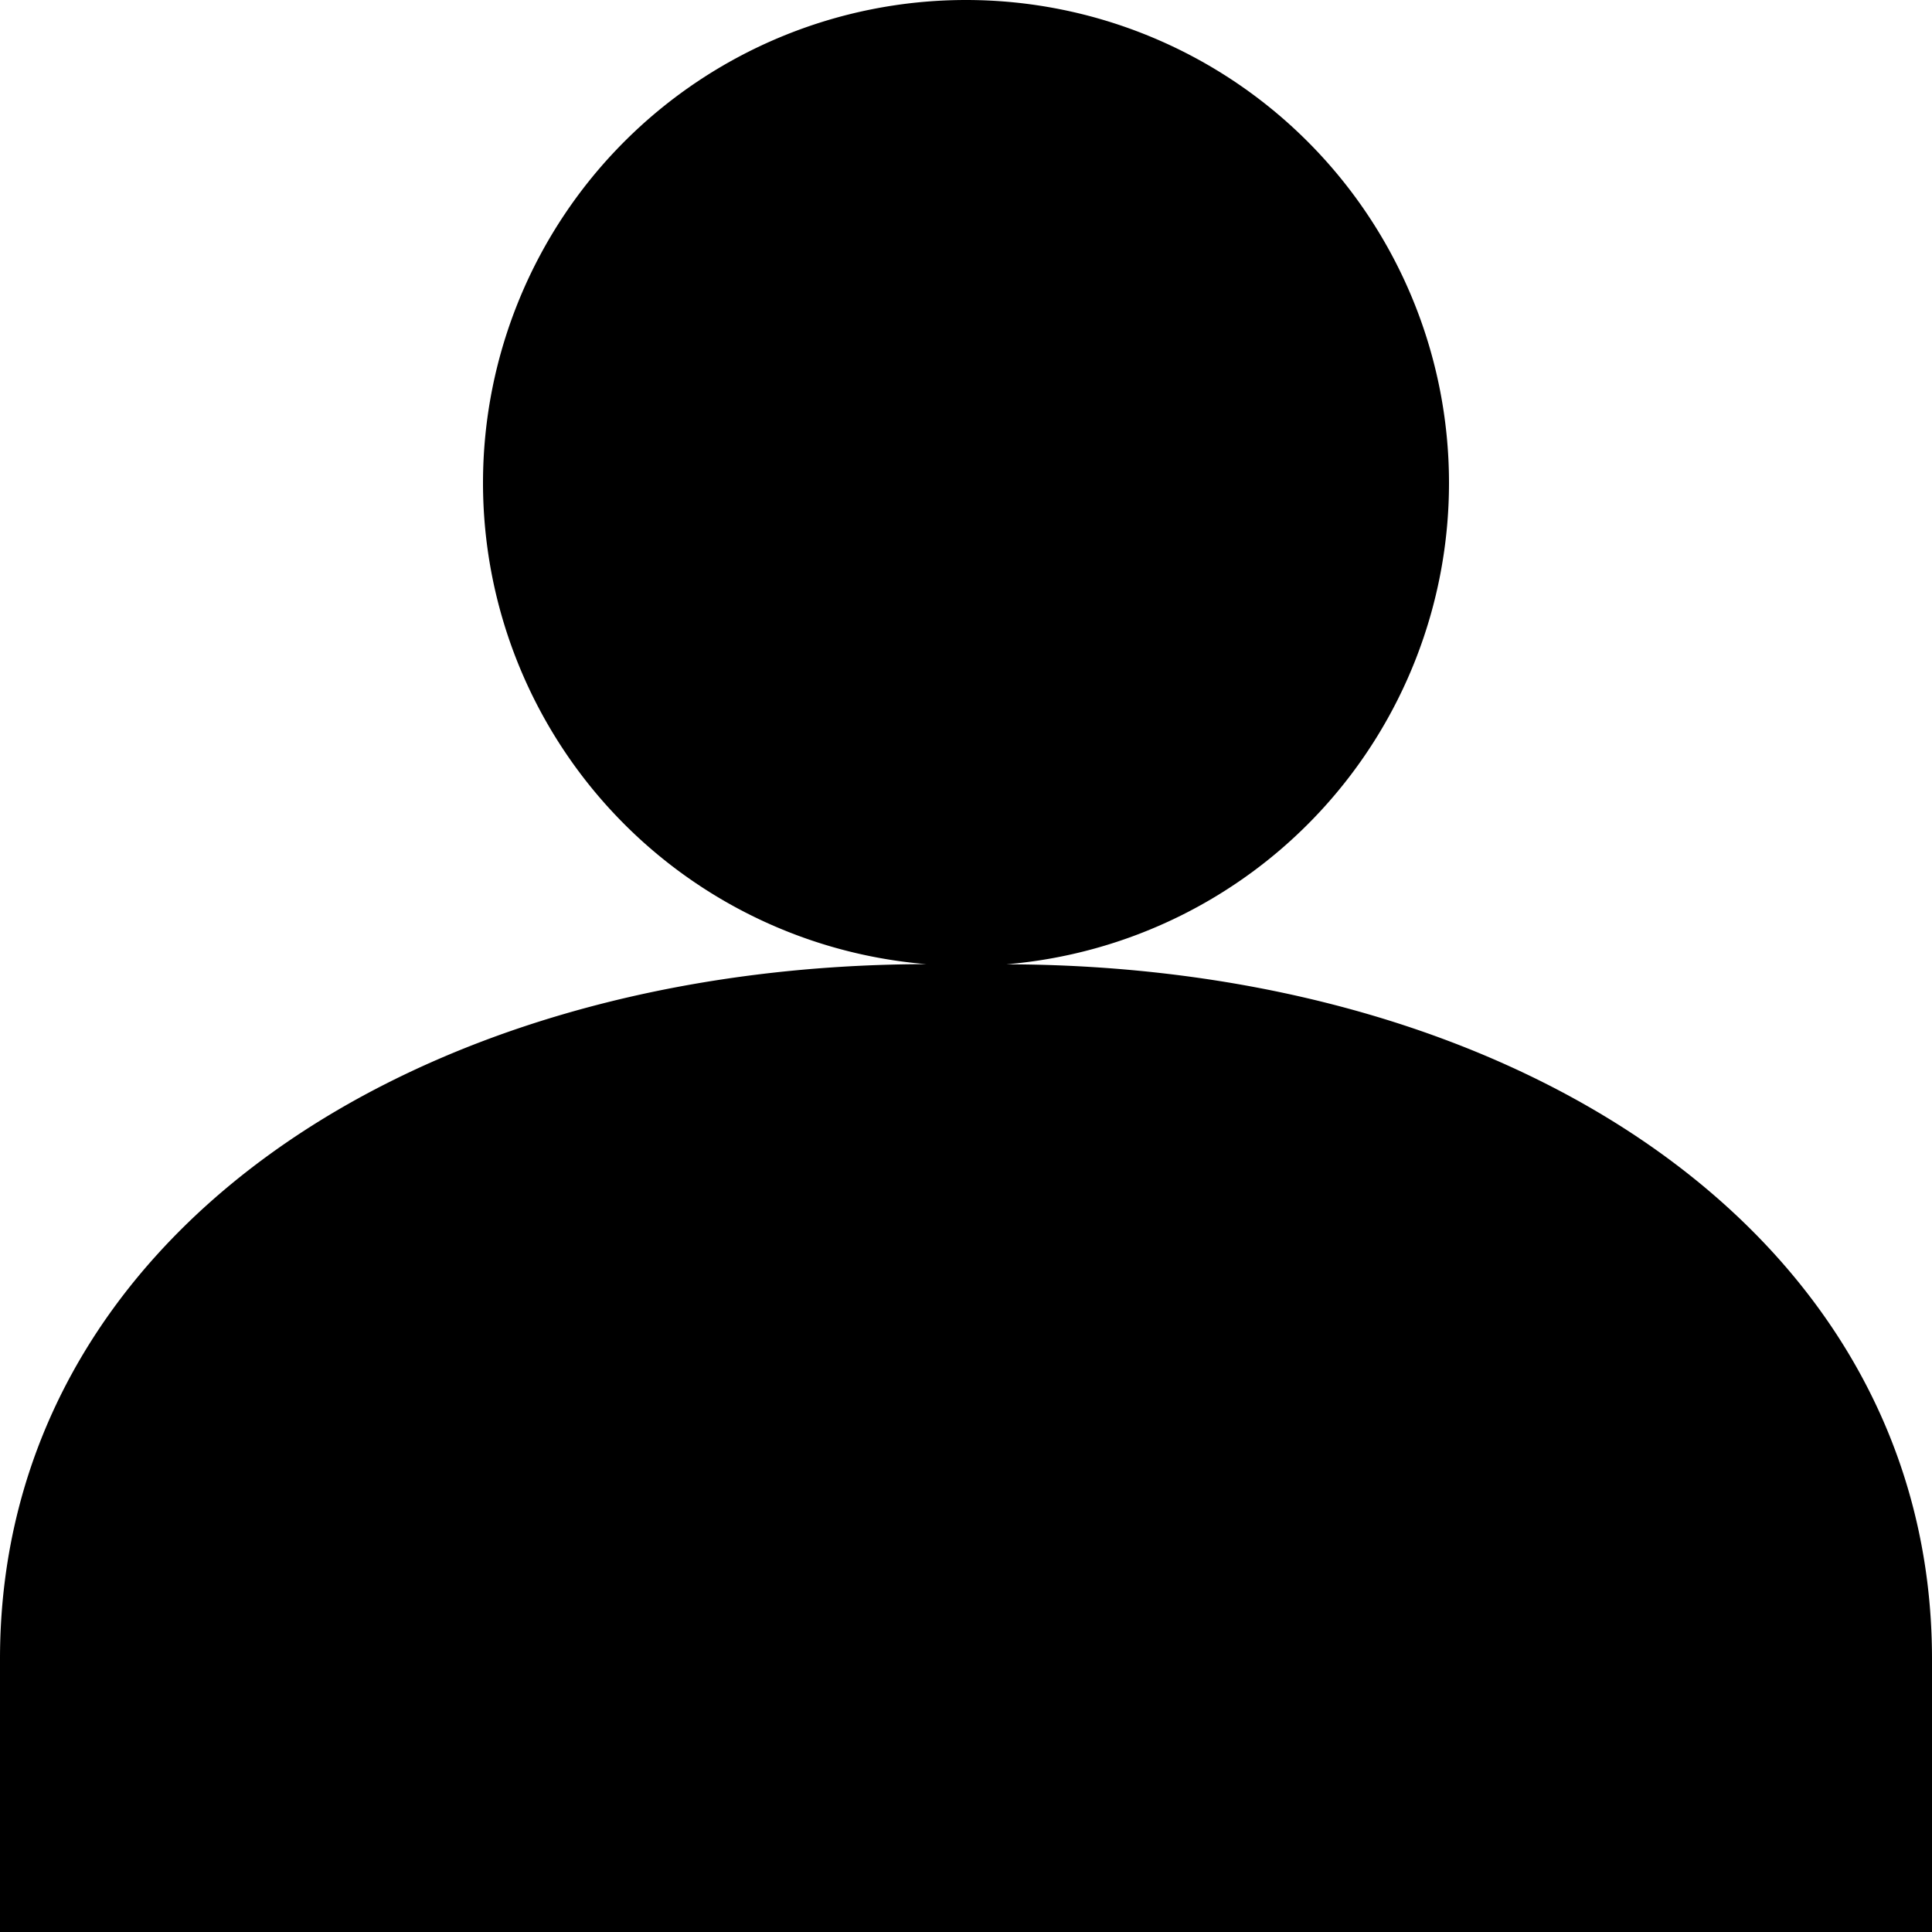 <svg id="Core" width="24" height="24" version="1.1" viewBox="0 0 24 24" xmlns="http://www.w3.org/2000/svg">
    <g transform="translate(3.526 2.009)">
        <path id="Shape" d="m8.474-2.009a6 6 0 0 0-6 6 6 6 0 0 0 5.508 5.977c-6.377 0.01-11.508 3.389-11.508 8.631v3.393h24v-3.393c0-5.241-5.125-8.616-11.5-8.629a6 6 0 0 0 5.5-5.979 6 6 0 0 0-6-6z" style="stroke-width:1.5"/>
    </g>
</svg>
